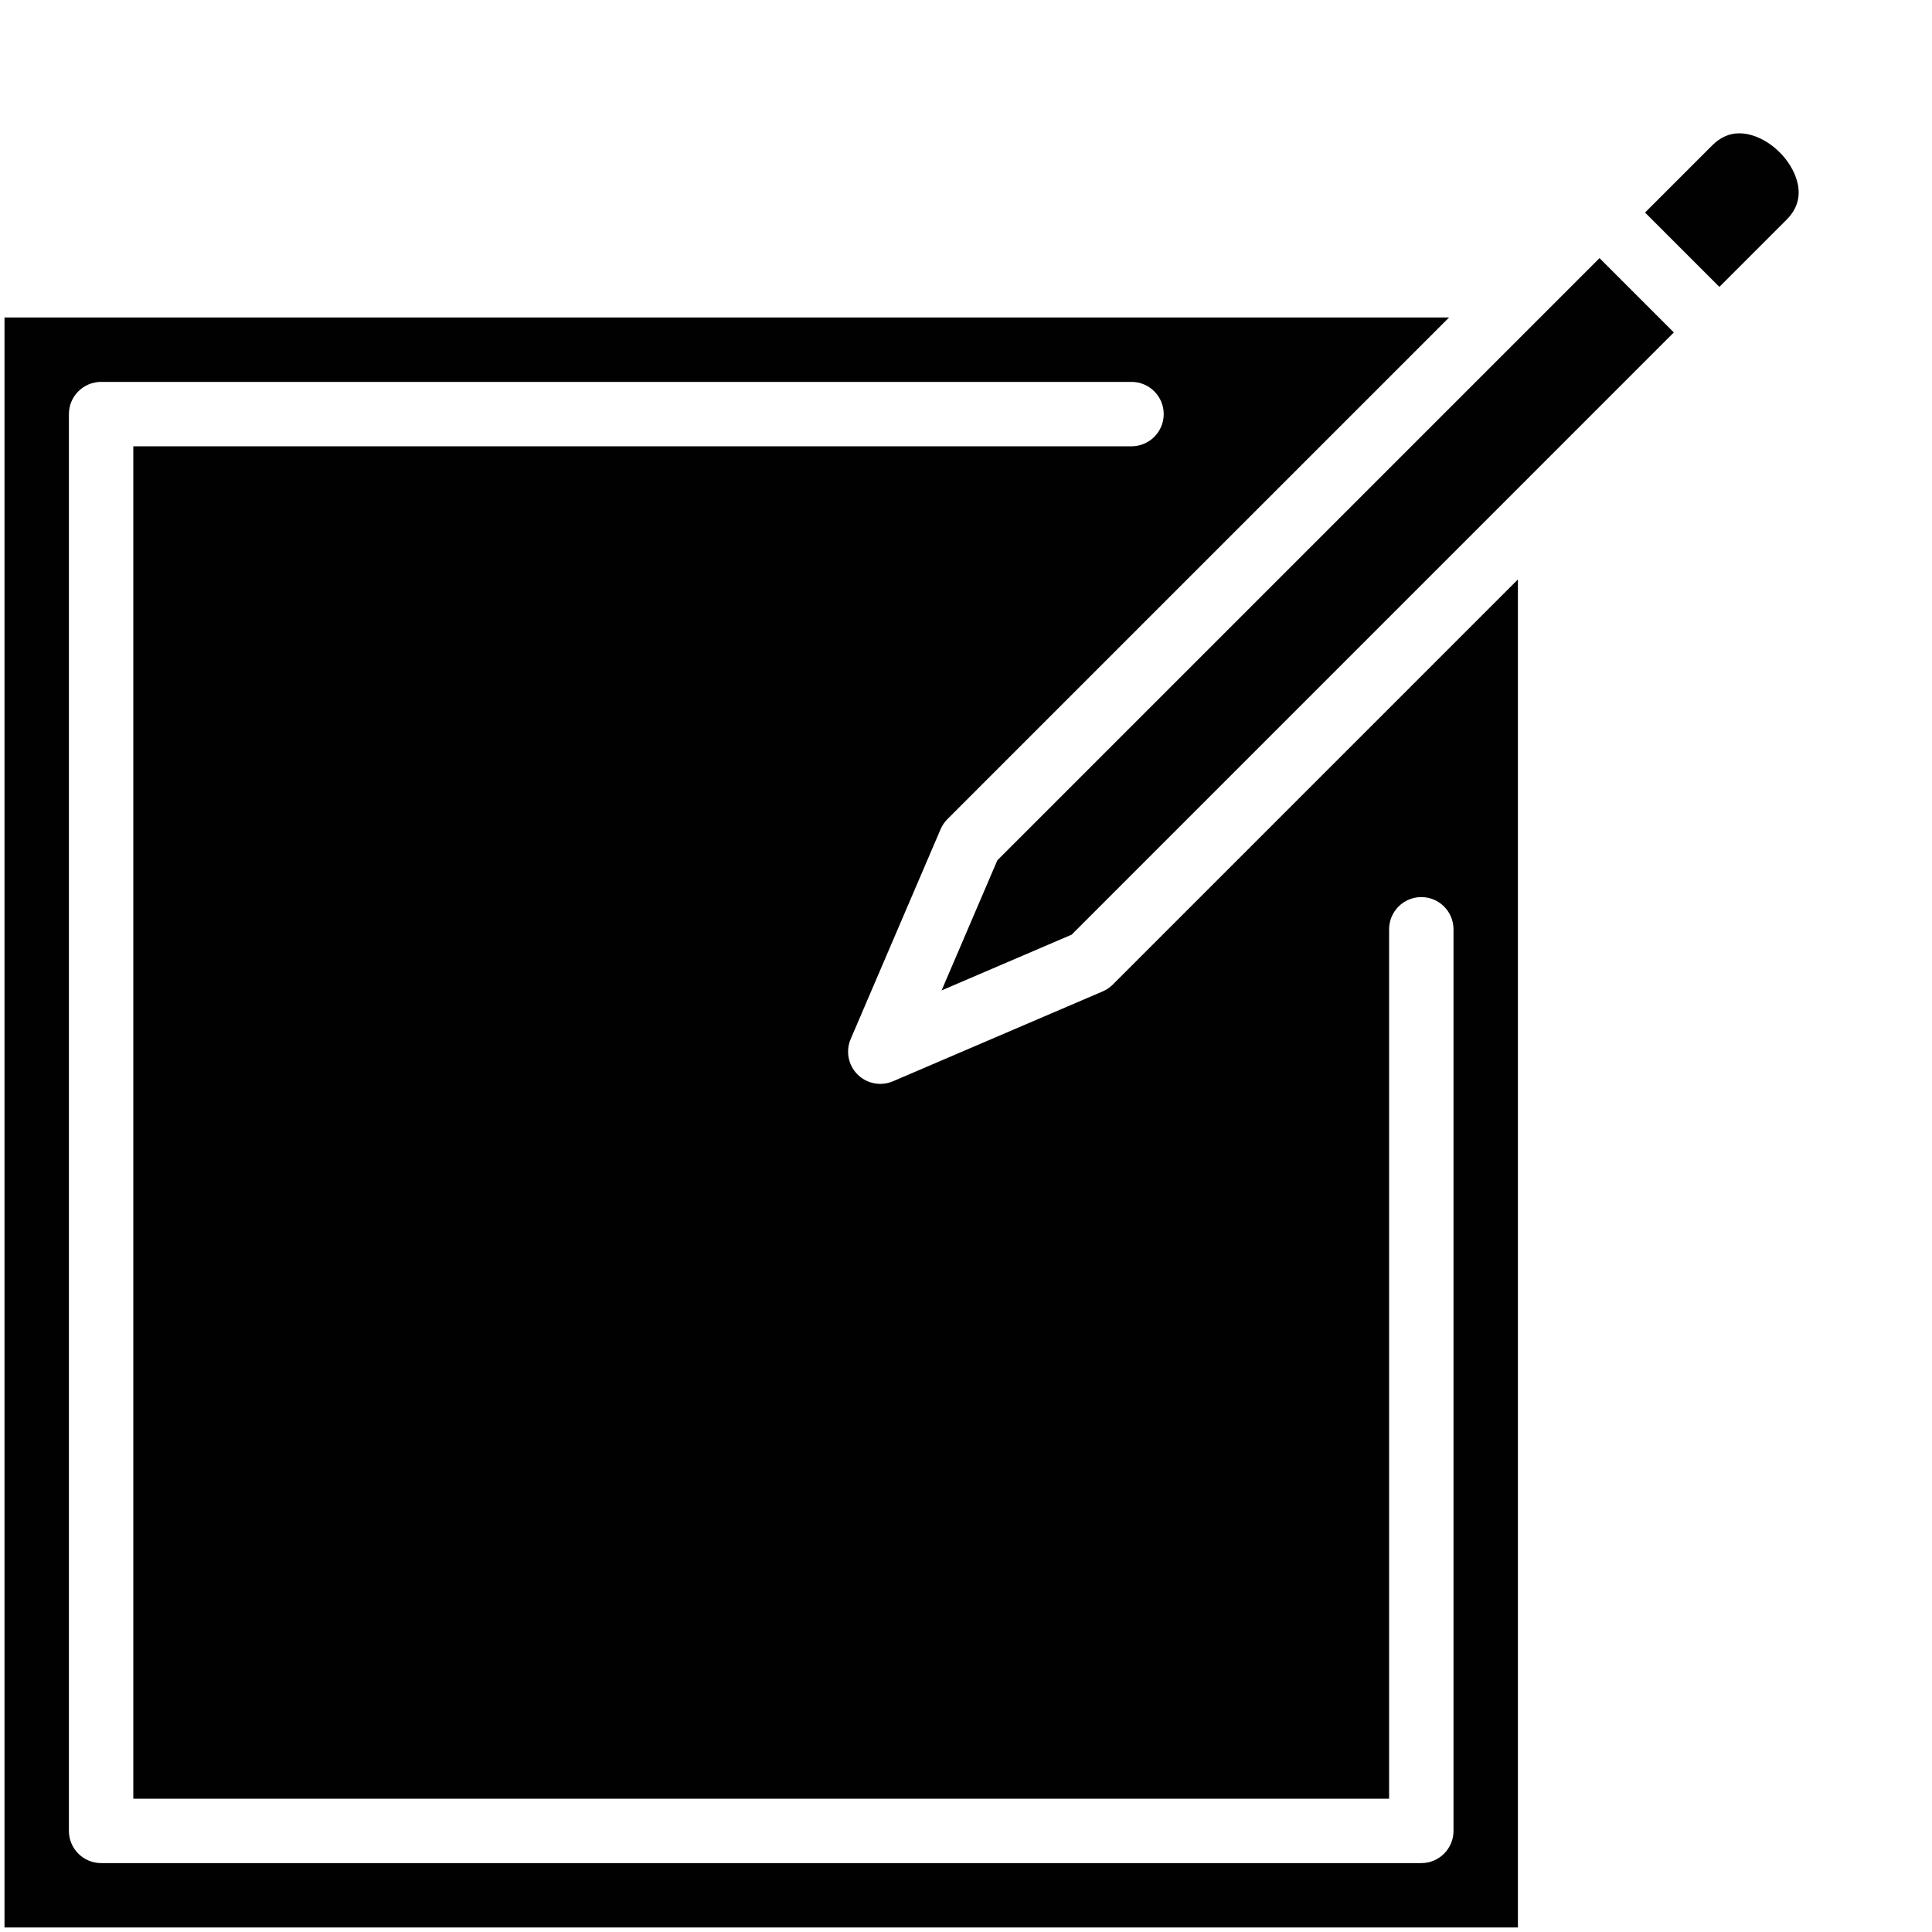 <?xml version="1.0" encoding="utf-8"?>
<!-- Generator: Adobe Illustrator 17.0.0, SVG Export Plug-In . SVG Version: 6.00 Build 0)  -->
<!DOCTYPE svg PUBLIC "-//W3C//DTD SVG 1.1//EN" "http://www.w3.org/Graphics/SVG/1.1/DTD/svg11.dtd">
<svg version="1.1" id="Layer_2" xmlns="http://www.w3.org/2000/svg" xmlns:xlink="http://www.w3.org/1999/xlink" x="0px" y="0px"
	 width="60px" height="60px" viewBox="0 0 60 60" enable-background="new 0 0 60 60" xml:space="preserve">
<g>
	<path fill="#010101" d="M34.247,30.788l-6.515,2.792c-0.127,0.055-0.261,0.081-0.394,0.081c-0.26,0-0.516-0.102-0.707-0.293
		c-0.289-0.289-0.373-0.725-0.212-1.101l2.792-6.515c0.05-0.117,0.122-0.223,0.212-0.313l15.58-15.58H0.14v50h47V17.996
		l-12.58,12.58C34.47,30.666,34.363,30.739,34.247,30.788z M43.14,28.86c0-0.552,0.448-1,1-1s1,0.448,1,1v28c0,0.552-0.448,1-1,1
		h-41c-0.552,0-1-0.448-1-1v-44c0-0.552,0.448-1,1-1h32c0.552,0,1,0.448,1,1c0,0.552-0.448,1-1,1h-31v42h39V28.86z"/>
	<polygon fill="#010101" points="30.973,26.718 29.242,30.758 33.282,29.026 51.983,10.324 49.675,8.016 	"/>
	<path fill="#010101" d="M55.74,5.424c-0.298-0.72-1.055-1.284-1.724-1.284c-0.313,0-0.589,0.123-0.843,0.376l-2.085,2.085
		l2.309,2.309l2.085-2.085C55.875,6.432,55.962,5.96,55.74,5.424z"/>
</g>
</svg>
